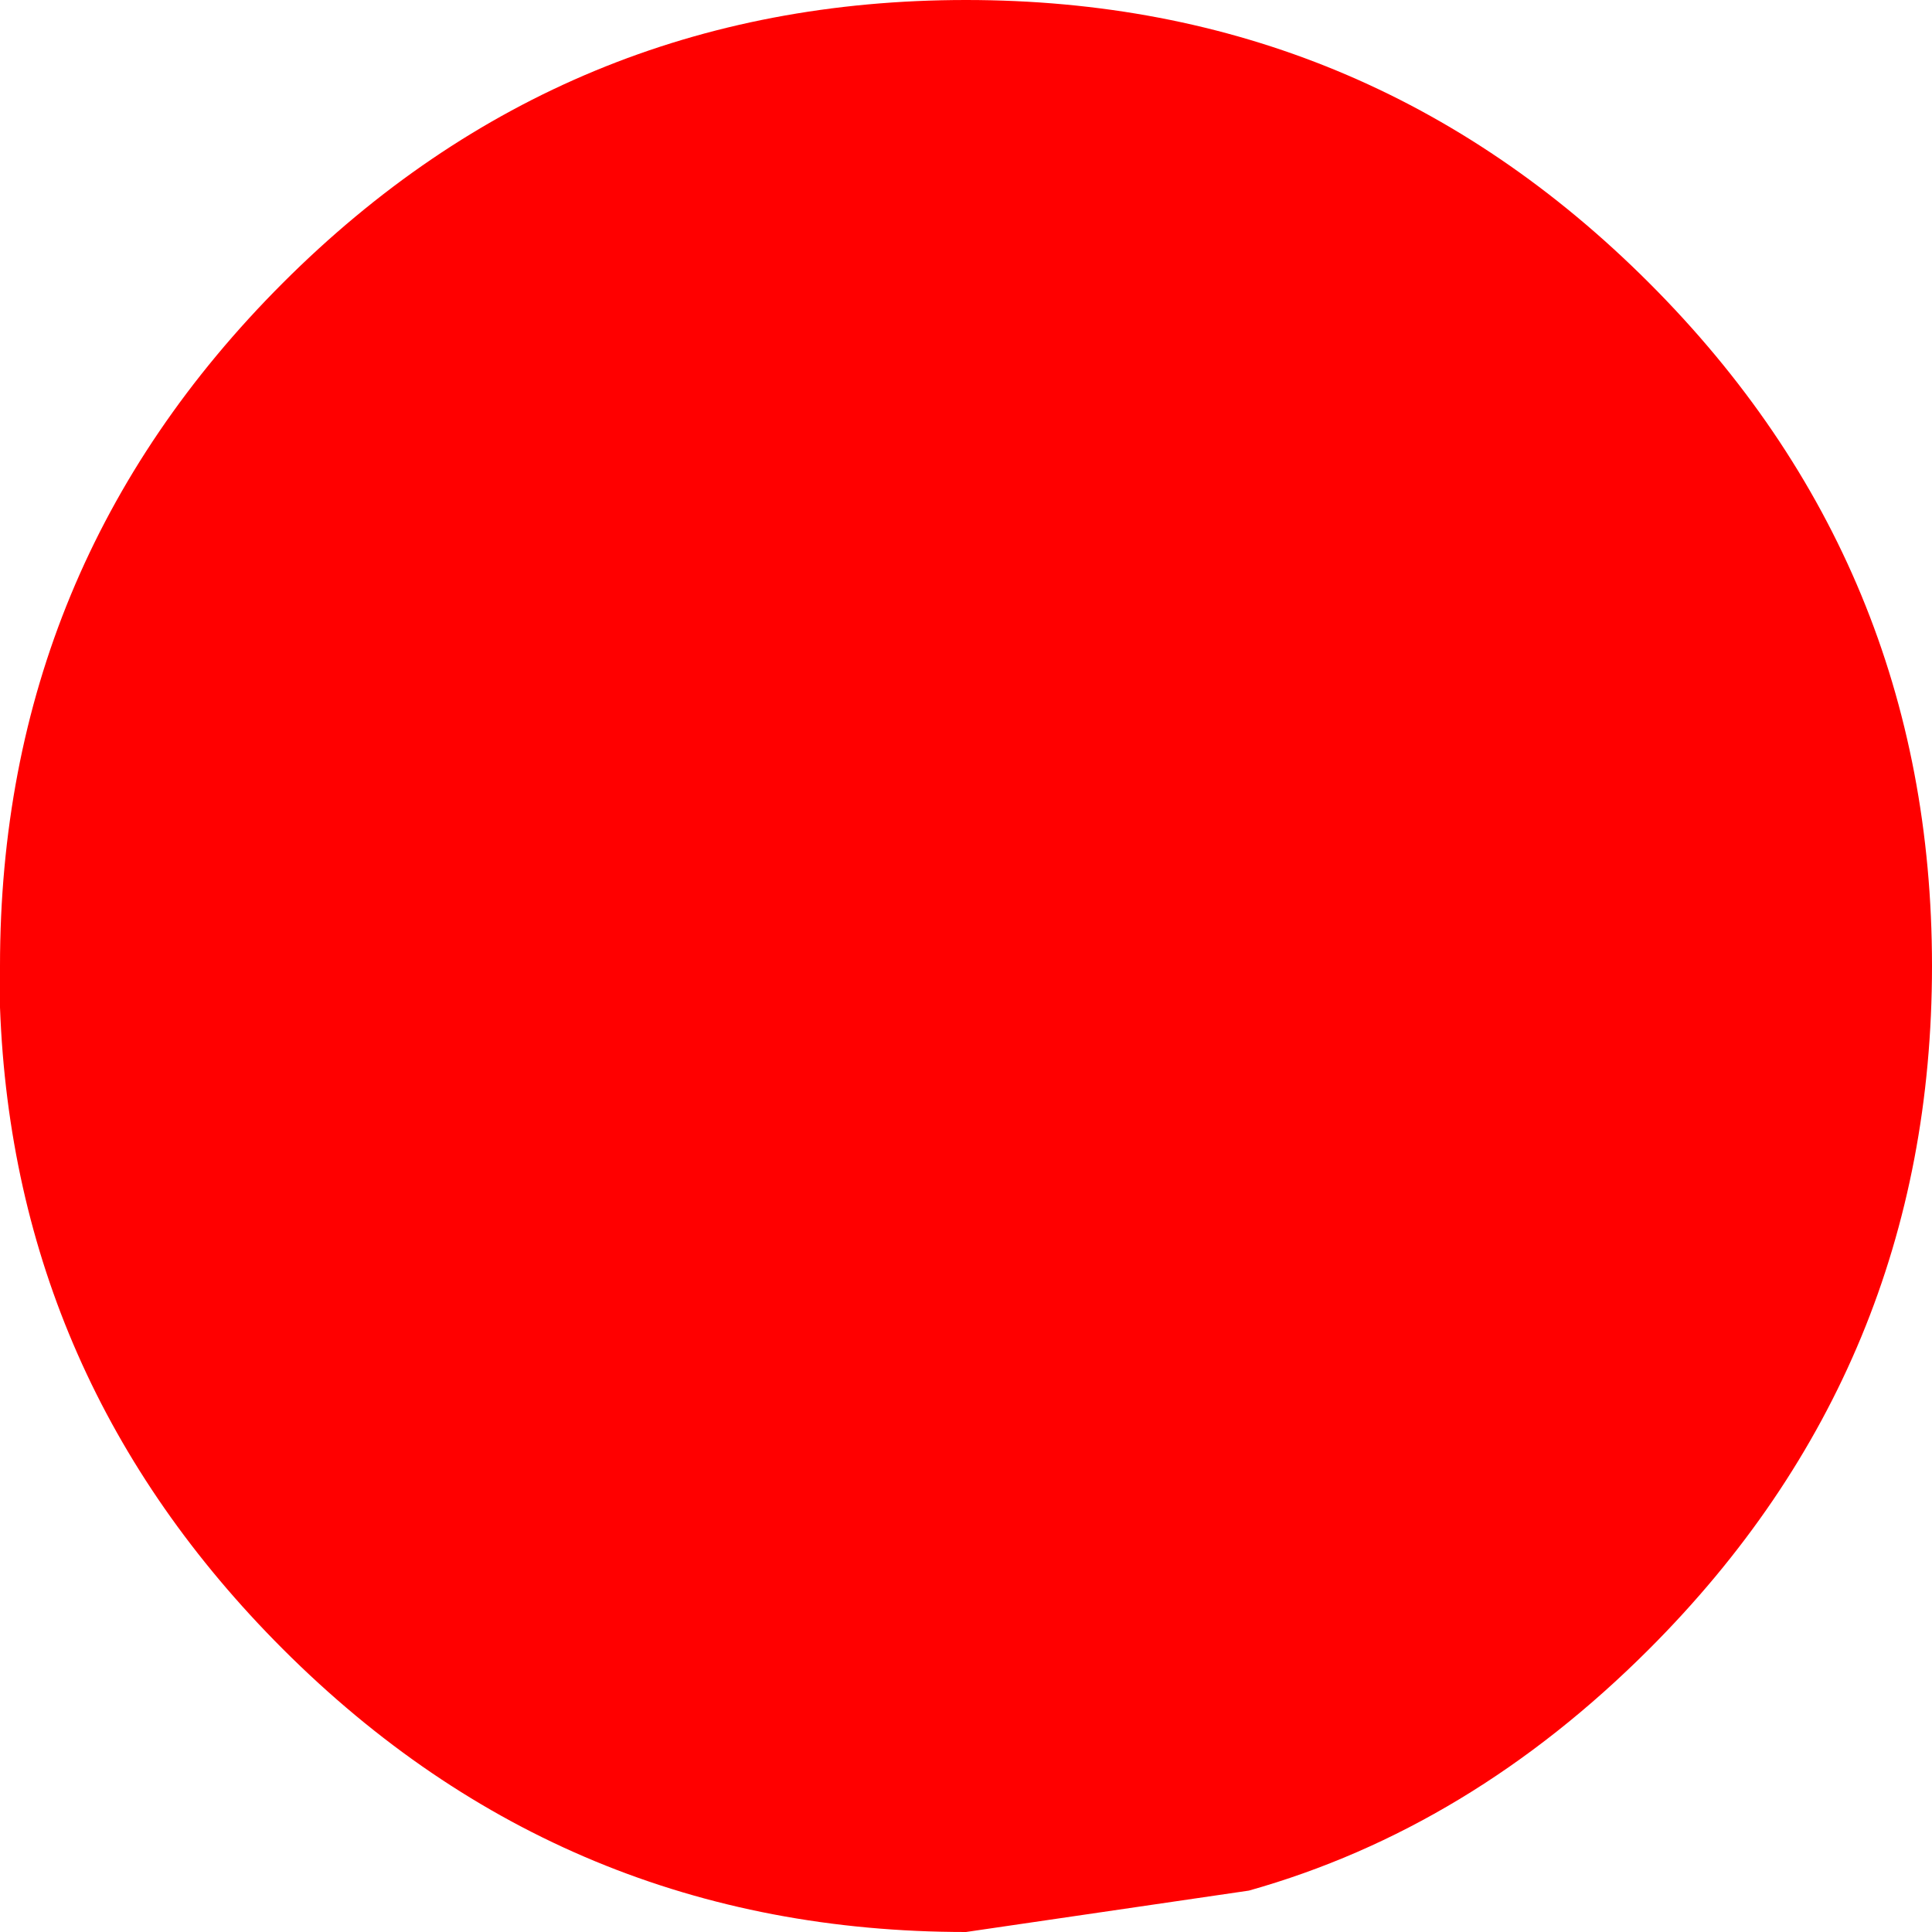 <?xml version="1.0" encoding="UTF-8" standalone="no"?>
<svg xmlns:xlink="http://www.w3.org/1999/xlink" height="14.0px" width="14.0px" xmlns="http://www.w3.org/2000/svg">
  <g transform="matrix(1, 0, 0, 1, 0.0, 0.0)">
    <path d="M14.0 7.0 Q14.0 9.9 11.95 11.95 10.65 13.25 9.05 13.7 L7.0 14.0 Q4.1 14.0 2.05 11.95 0.1 10.0 0.0 7.3 L0.0 7.0 Q0.0 4.1 2.05 2.05 4.1 0.0 7.0 0.0 9.9 0.0 11.95 2.05 14.0 4.1 14.0 7.0" fill="#ff0000" fill-rule="evenodd" stroke="none"/>
  </g>
</svg>
